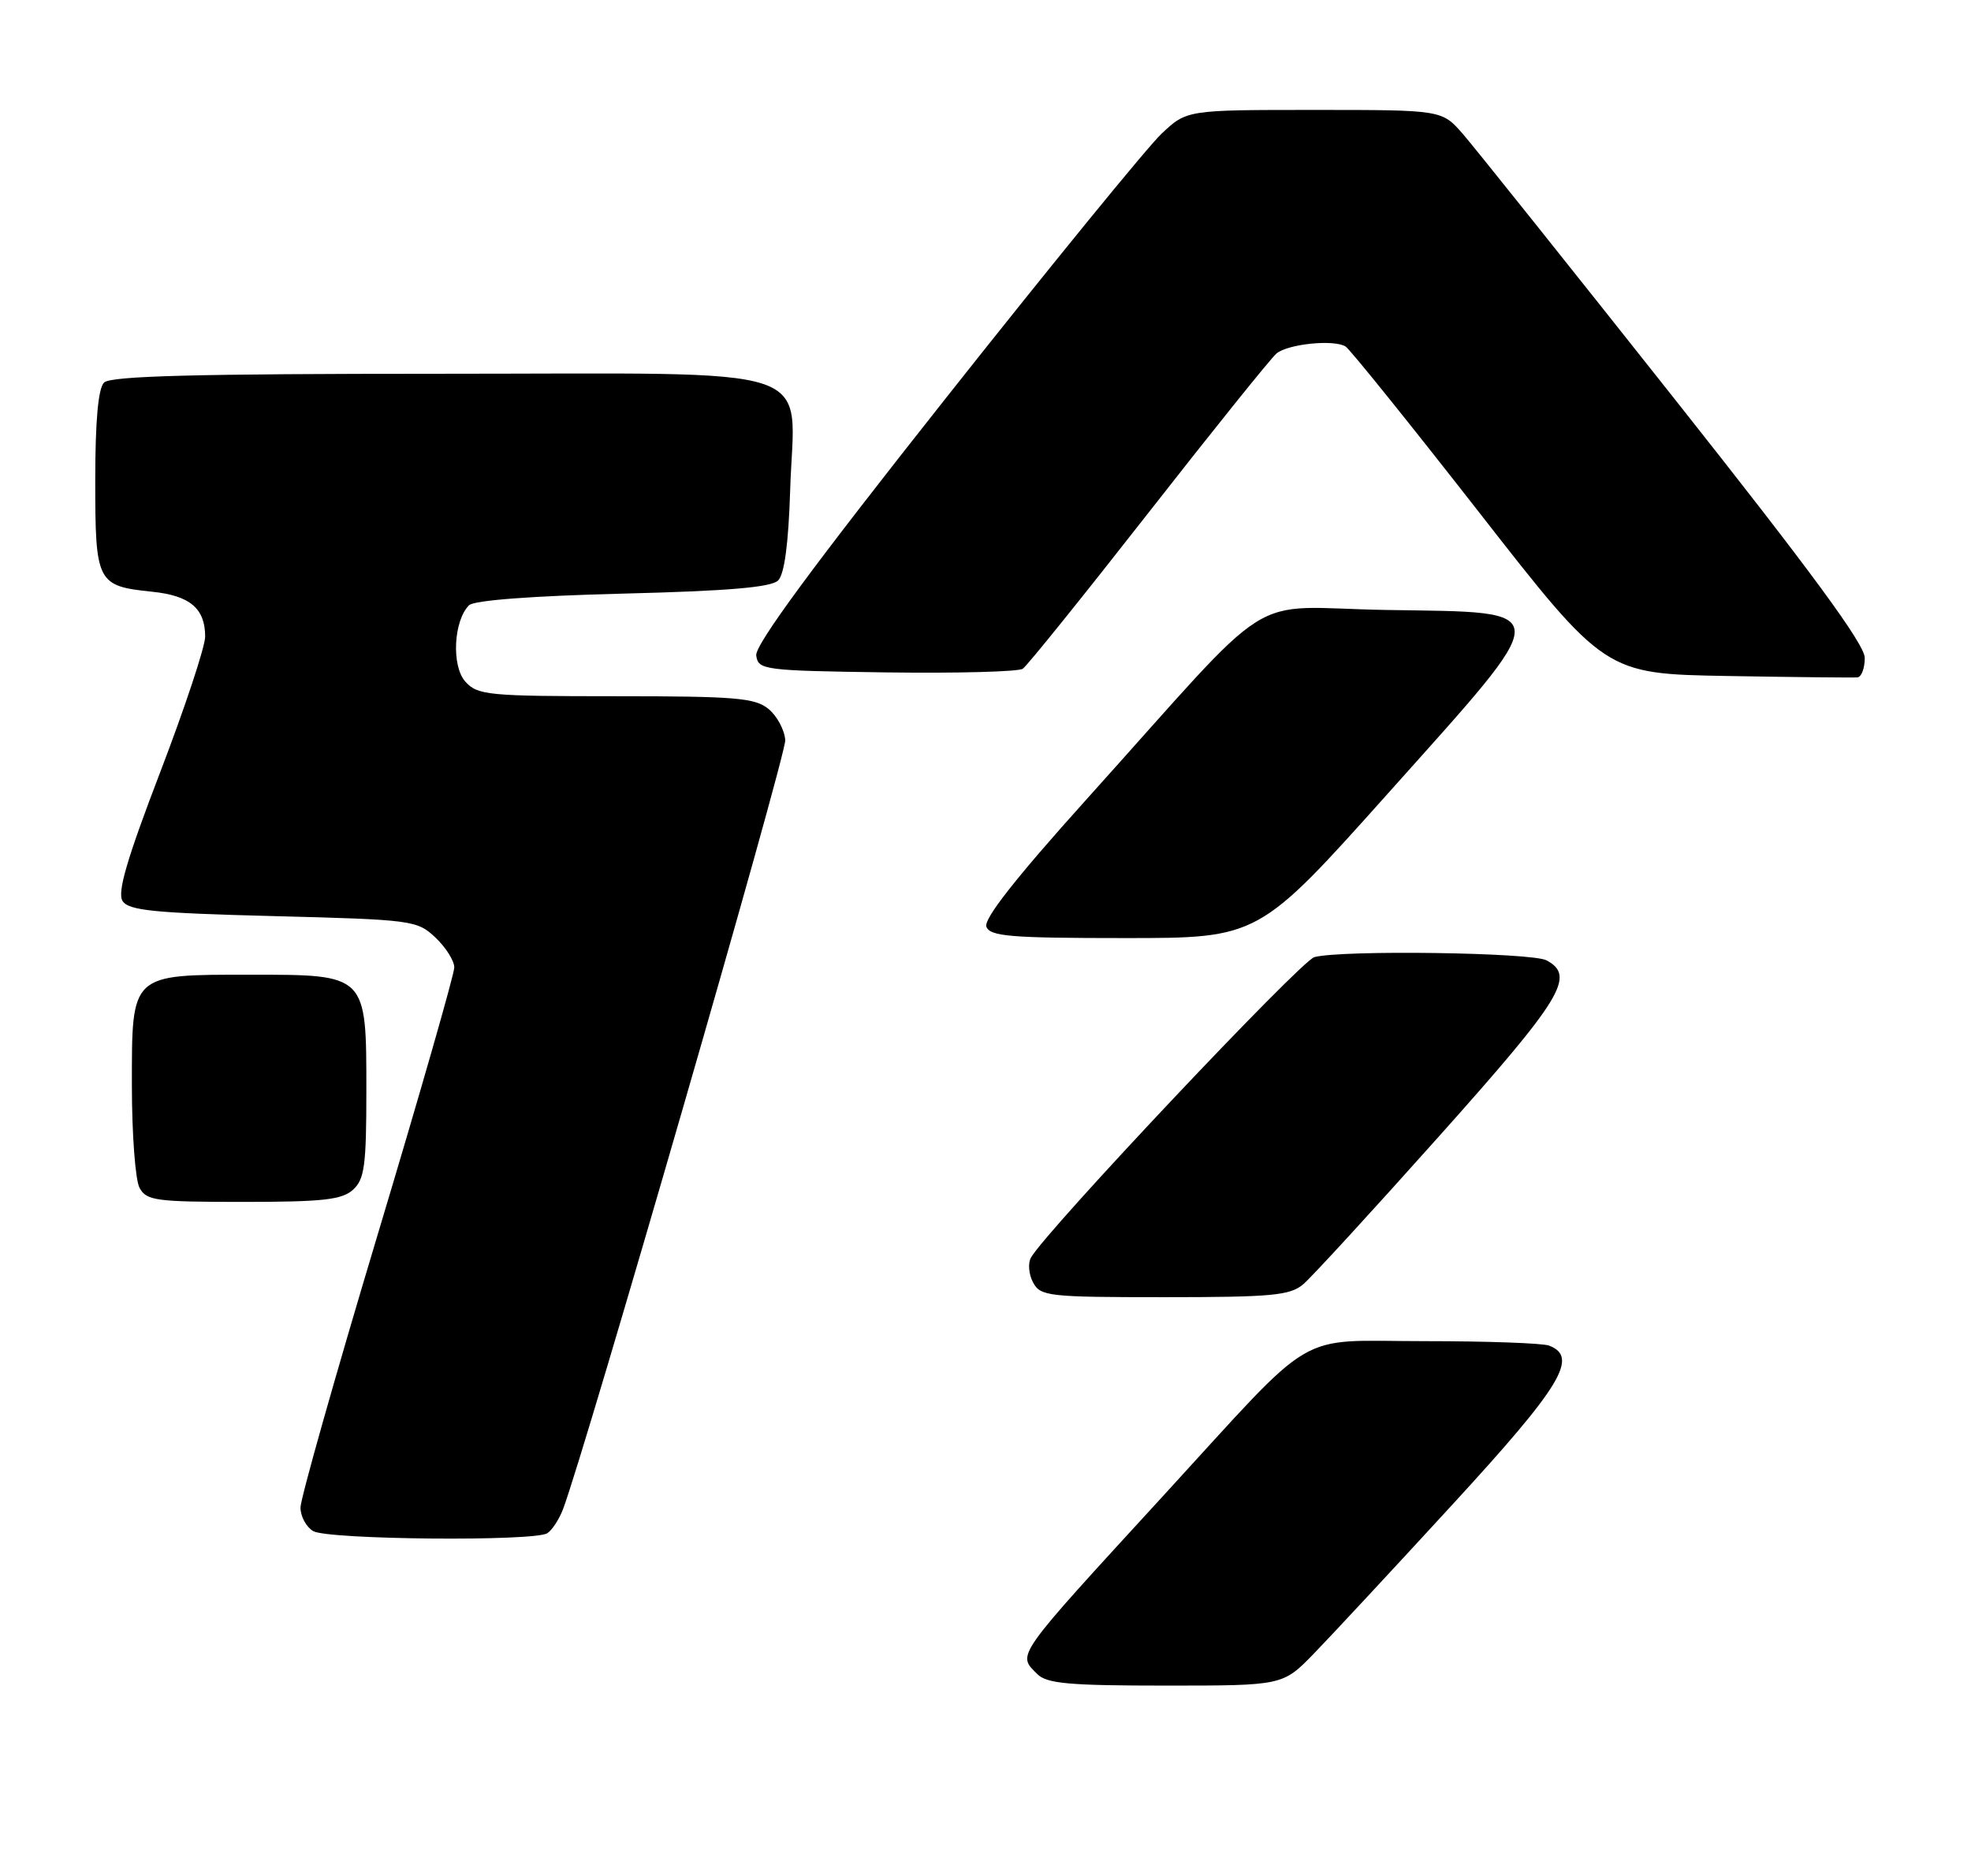 <?xml version="1.0" encoding="UTF-8" standalone="no"?>
<!DOCTYPE svg PUBLIC "-//W3C//DTD SVG 1.1//EN" "http://www.w3.org/Graphics/SVG/1.1/DTD/svg11.dtd" >
<svg xmlns="http://www.w3.org/2000/svg" xmlns:xlink="http://www.w3.org/1999/xlink" version="1.1" viewBox="0 0 269 256">
 <g >
 <path fill="currentColor"
d=" M 179.31 225.64 C 181.64 223.24 190.18 214.06 198.28 205.24 C 213.10 189.11 215.49 185.17 211.42 183.61 C 210.55 183.27 202.88 183.00 194.38 183.00 C 176.44 183.00 180.08 180.85 158.85 204.00 C 138.27 226.44 138.82 225.67 141.57 228.43 C 142.87 229.73 145.93 230.00 159.11 230.00 C 175.07 230.00 175.07 230.00 179.31 225.64 Z  M 74.69 209.21 C 75.34 208.80 76.30 207.33 76.83 205.96 C 79.86 197.97 107.30 103.07 107.17 101.00 C 107.08 99.62 106.06 97.71 104.90 96.75 C 103.05 95.22 100.41 95.00 84.04 95.00 C 66.65 95.00 65.18 94.86 63.52 93.02 C 61.60 90.90 61.89 84.72 64.01 82.59 C 64.68 81.91 72.67 81.31 85.00 81.00 C 99.42 80.64 105.26 80.14 106.20 79.20 C 107.06 78.34 107.61 74.18 107.84 66.91 C 108.38 49.37 113.27 51.00 60.18 51.00 C 26.68 51.00 15.10 51.30 14.20 52.20 C 13.40 53.00 13.00 57.44 13.00 65.58 C 13.00 79.51 13.23 79.96 20.75 80.74 C 25.93 81.27 28.00 83.02 28.00 86.87 C 28.00 88.23 25.24 96.55 21.87 105.35 C 17.33 117.19 15.99 121.76 16.72 122.93 C 17.55 124.24 20.93 124.58 37.28 125.00 C 56.28 125.49 56.92 125.57 59.42 127.92 C 60.84 129.26 62.00 131.10 62.00 132.01 C 62.00 132.92 57.28 149.38 51.51 168.58 C 45.74 187.79 41.02 204.49 41.01 205.70 C 41.01 206.91 41.79 208.36 42.75 208.92 C 44.76 210.09 72.90 210.35 74.69 209.21 Z  M 177.85 175.25 C 178.99 174.29 187.35 165.18 196.44 155.00 C 213.23 136.20 215.07 133.18 211.07 131.04 C 209.05 129.96 183.10 129.60 179.38 130.60 C 177.54 131.09 142.82 167.89 140.71 171.59 C 140.27 172.35 140.40 173.88 140.99 174.99 C 142.01 176.88 143.06 177.00 158.92 177.00 C 173.52 177.00 176.06 176.77 177.85 175.25 Z  M 48.17 162.35 C 49.75 160.92 50.00 159.05 50.00 148.85 C 50.00 132.91 50.09 133.00 34.22 133.00 C 17.74 133.00 18.00 132.76 18.00 148.12 C 18.00 154.73 18.47 161.00 19.04 162.07 C 19.98 163.83 21.24 164.00 33.21 164.00 C 44.03 164.00 46.66 163.71 48.17 162.35 Z  M 189.43 108.26 C 212.51 82.45 212.52 83.60 189.24 83.23 C 169.48 82.91 174.96 79.45 148.17 109.20 C 138.63 119.80 134.22 125.41 134.62 126.45 C 135.13 127.77 137.93 128.00 153.49 128.00 C 171.77 128.00 171.77 128.00 189.43 108.26 Z  M 254.50 89.77 C 254.50 87.92 247.21 78.00 228.50 54.38 C 214.20 36.33 201.22 20.08 199.65 18.28 C 196.79 15.00 196.79 15.00 179.38 15.00 C 161.97 15.00 161.97 15.00 158.52 18.25 C 156.62 20.04 143.33 36.33 128.99 54.45 C 110.96 77.23 103.00 88.03 103.21 89.45 C 103.49 91.42 104.21 91.51 121.00 91.75 C 130.62 91.88 138.99 91.66 139.59 91.25 C 140.19 90.84 147.91 81.25 156.76 69.94 C 165.61 58.63 173.46 48.86 174.22 48.23 C 175.79 46.93 182.05 46.29 183.64 47.28 C 184.23 47.64 192.44 57.84 201.89 69.94 C 219.07 91.95 219.07 91.95 235.79 92.24 C 244.98 92.40 252.95 92.48 253.50 92.43 C 254.05 92.38 254.50 91.18 254.50 89.77 Z "/>
</g>
</svg>